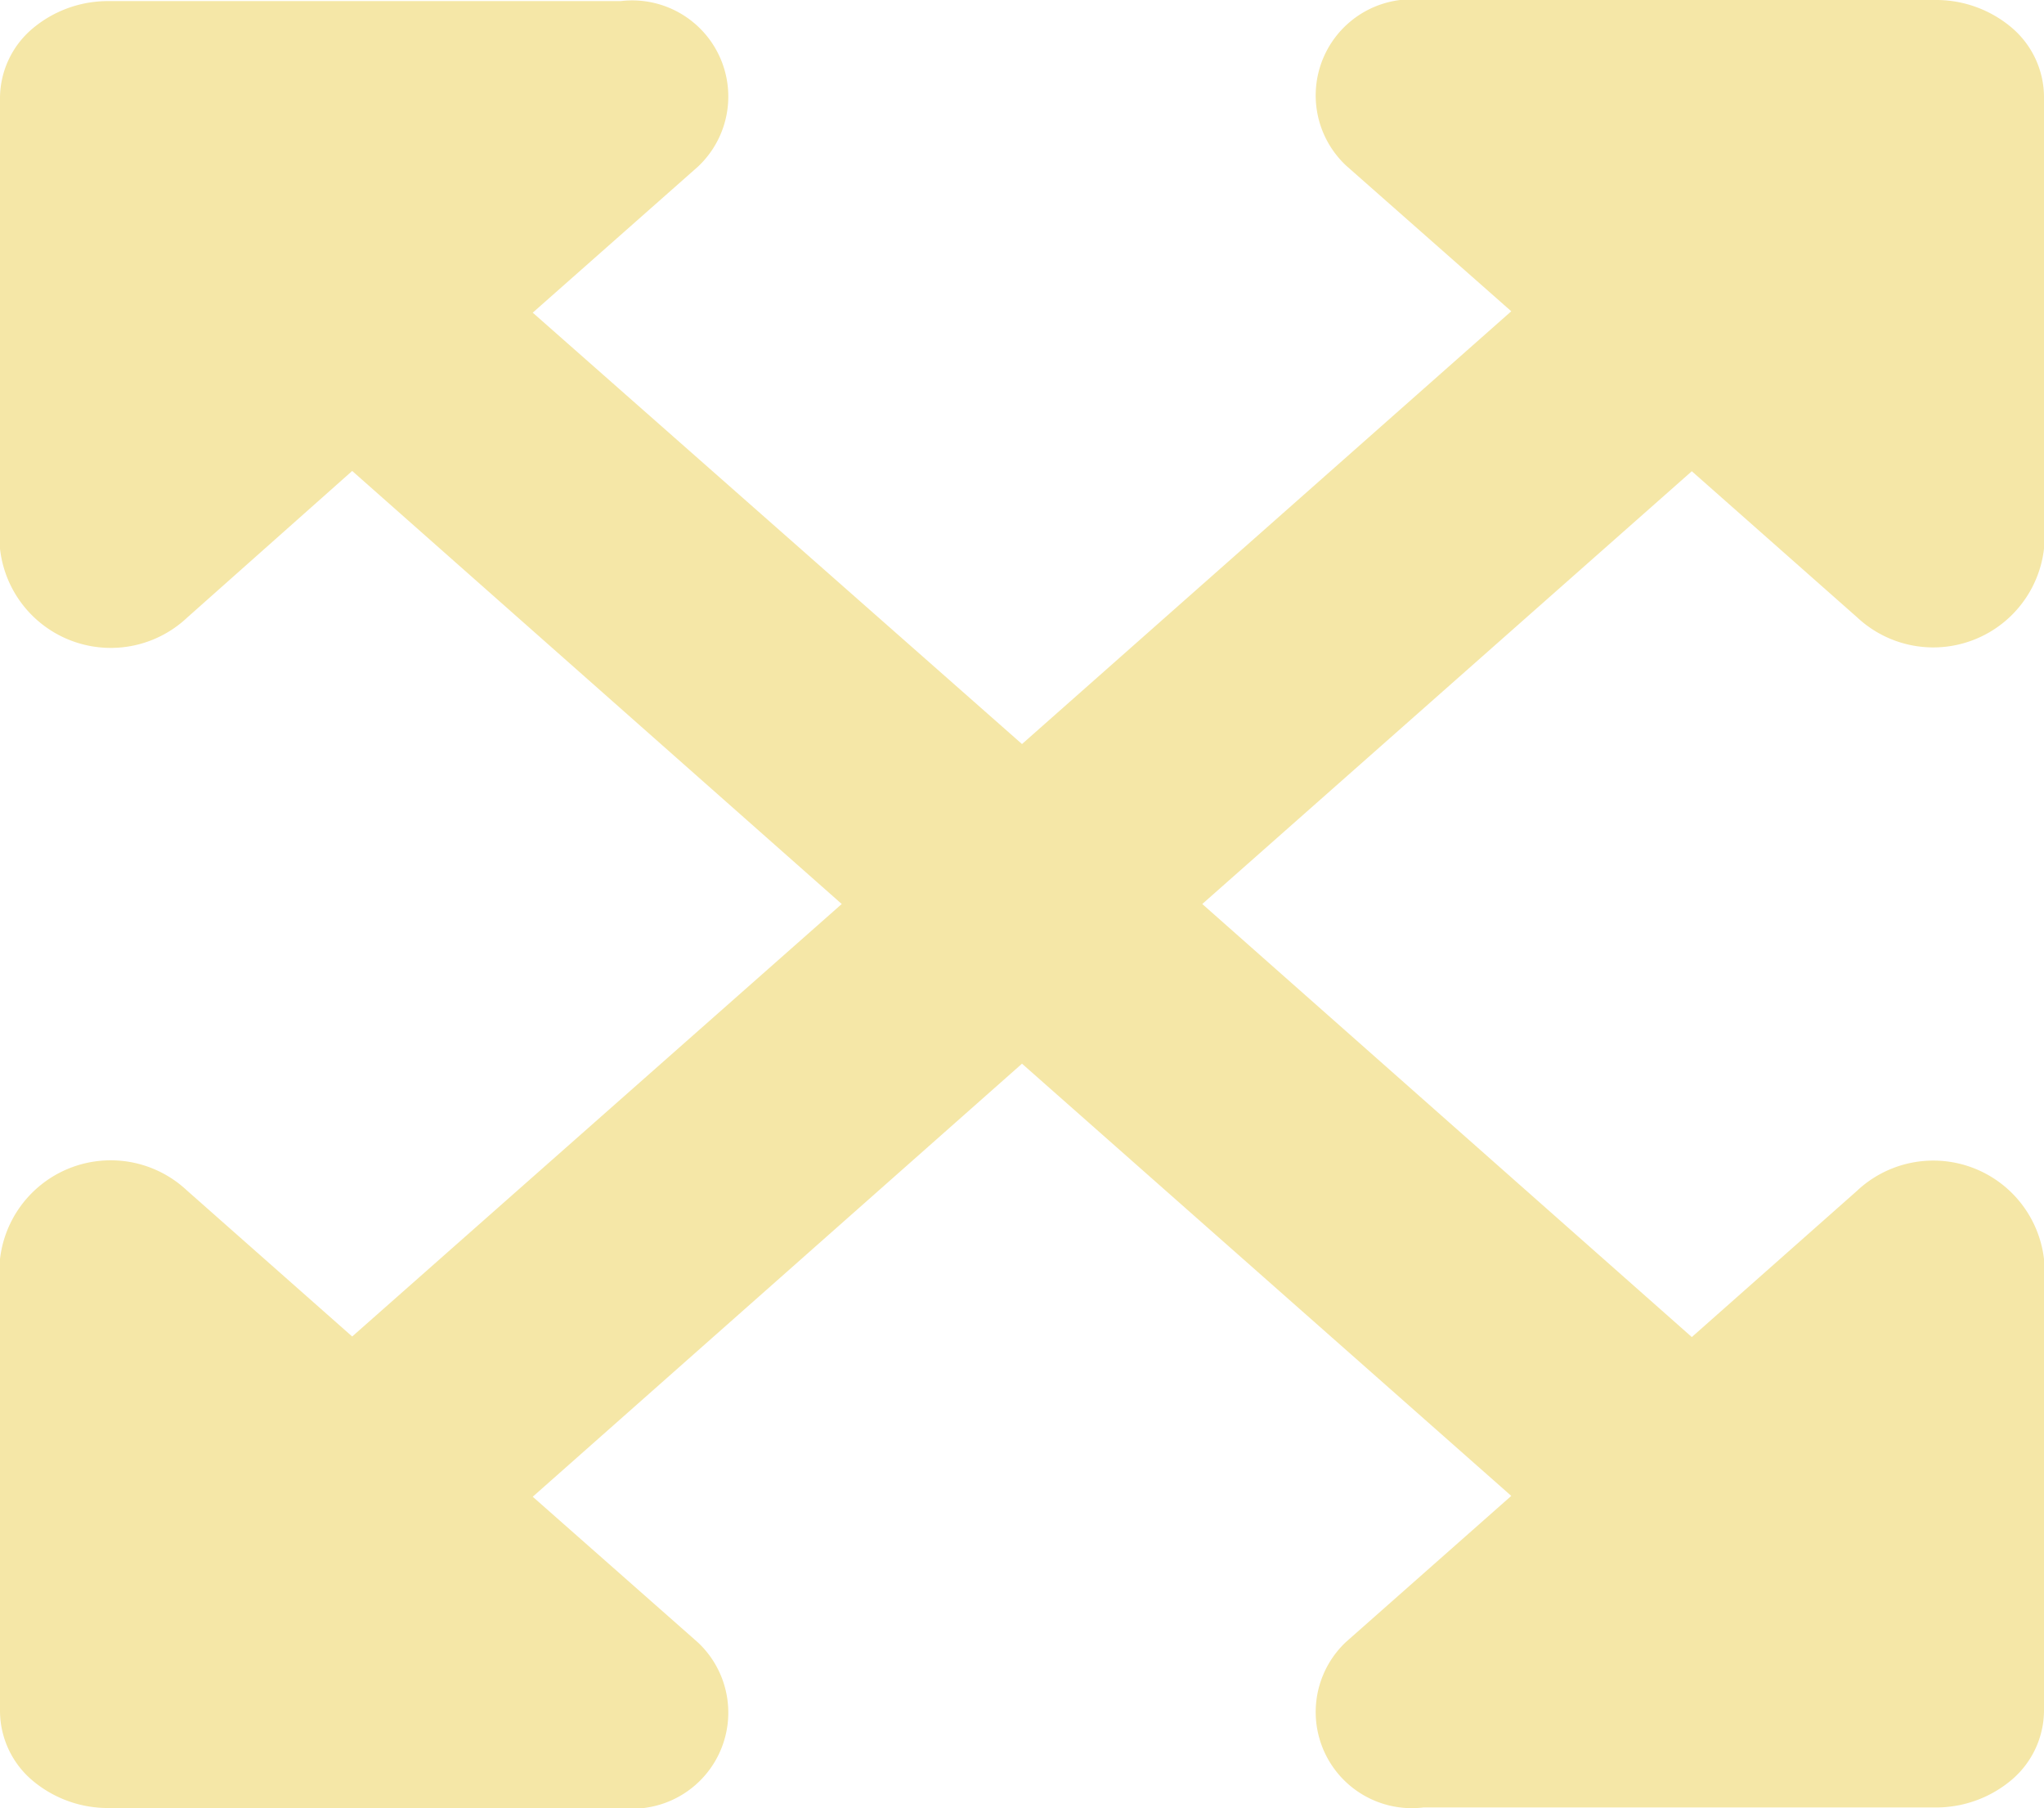 <svg xmlns="http://www.w3.org/2000/svg" width="7.336" height="6.488" viewBox="0 0 7.336 6.488">
  <path id="Icon_awesome-expand-arrows-alt" data-name="Icon awesome-expand-arrows-alt" d="M7.336,6.768V8.39a.328.328,0,0,1-.115.246.42.42,0,0,1-.278.1H5.109a.345.345,0,0,1-.278-.594l.593-.524L3.668,6.067,1.912,7.621l.593.523a.345.345,0,0,1-.278.594H.393a.42.42,0,0,1-.278-.1A.328.328,0,0,1,0,8.39V6.768a.4.4,0,0,1,.671-.246l.593.524L3.021,5.494,1.264,3.94l-.592.526A.4.4,0,0,1,0,4.219V2.6a.328.328,0,0,1,.115-.246.42.42,0,0,1,.278-.1H2.227a.345.345,0,0,1,.278.594l-.593.524L3.668,4.92,5.424,3.367l-.593-.523a.345.345,0,0,1,.278-.594H6.943a.42.42,0,0,1,.278.1.328.328,0,0,1,.115.246V4.219a.4.4,0,0,1-.671.246l-.593-.524L4.315,5.494,6.072,7.048l.592-.524A.4.4,0,0,1,7.336,6.768Z" transform="translate(0 -2.25)" fill="#f5e7a7"/>
</svg>
